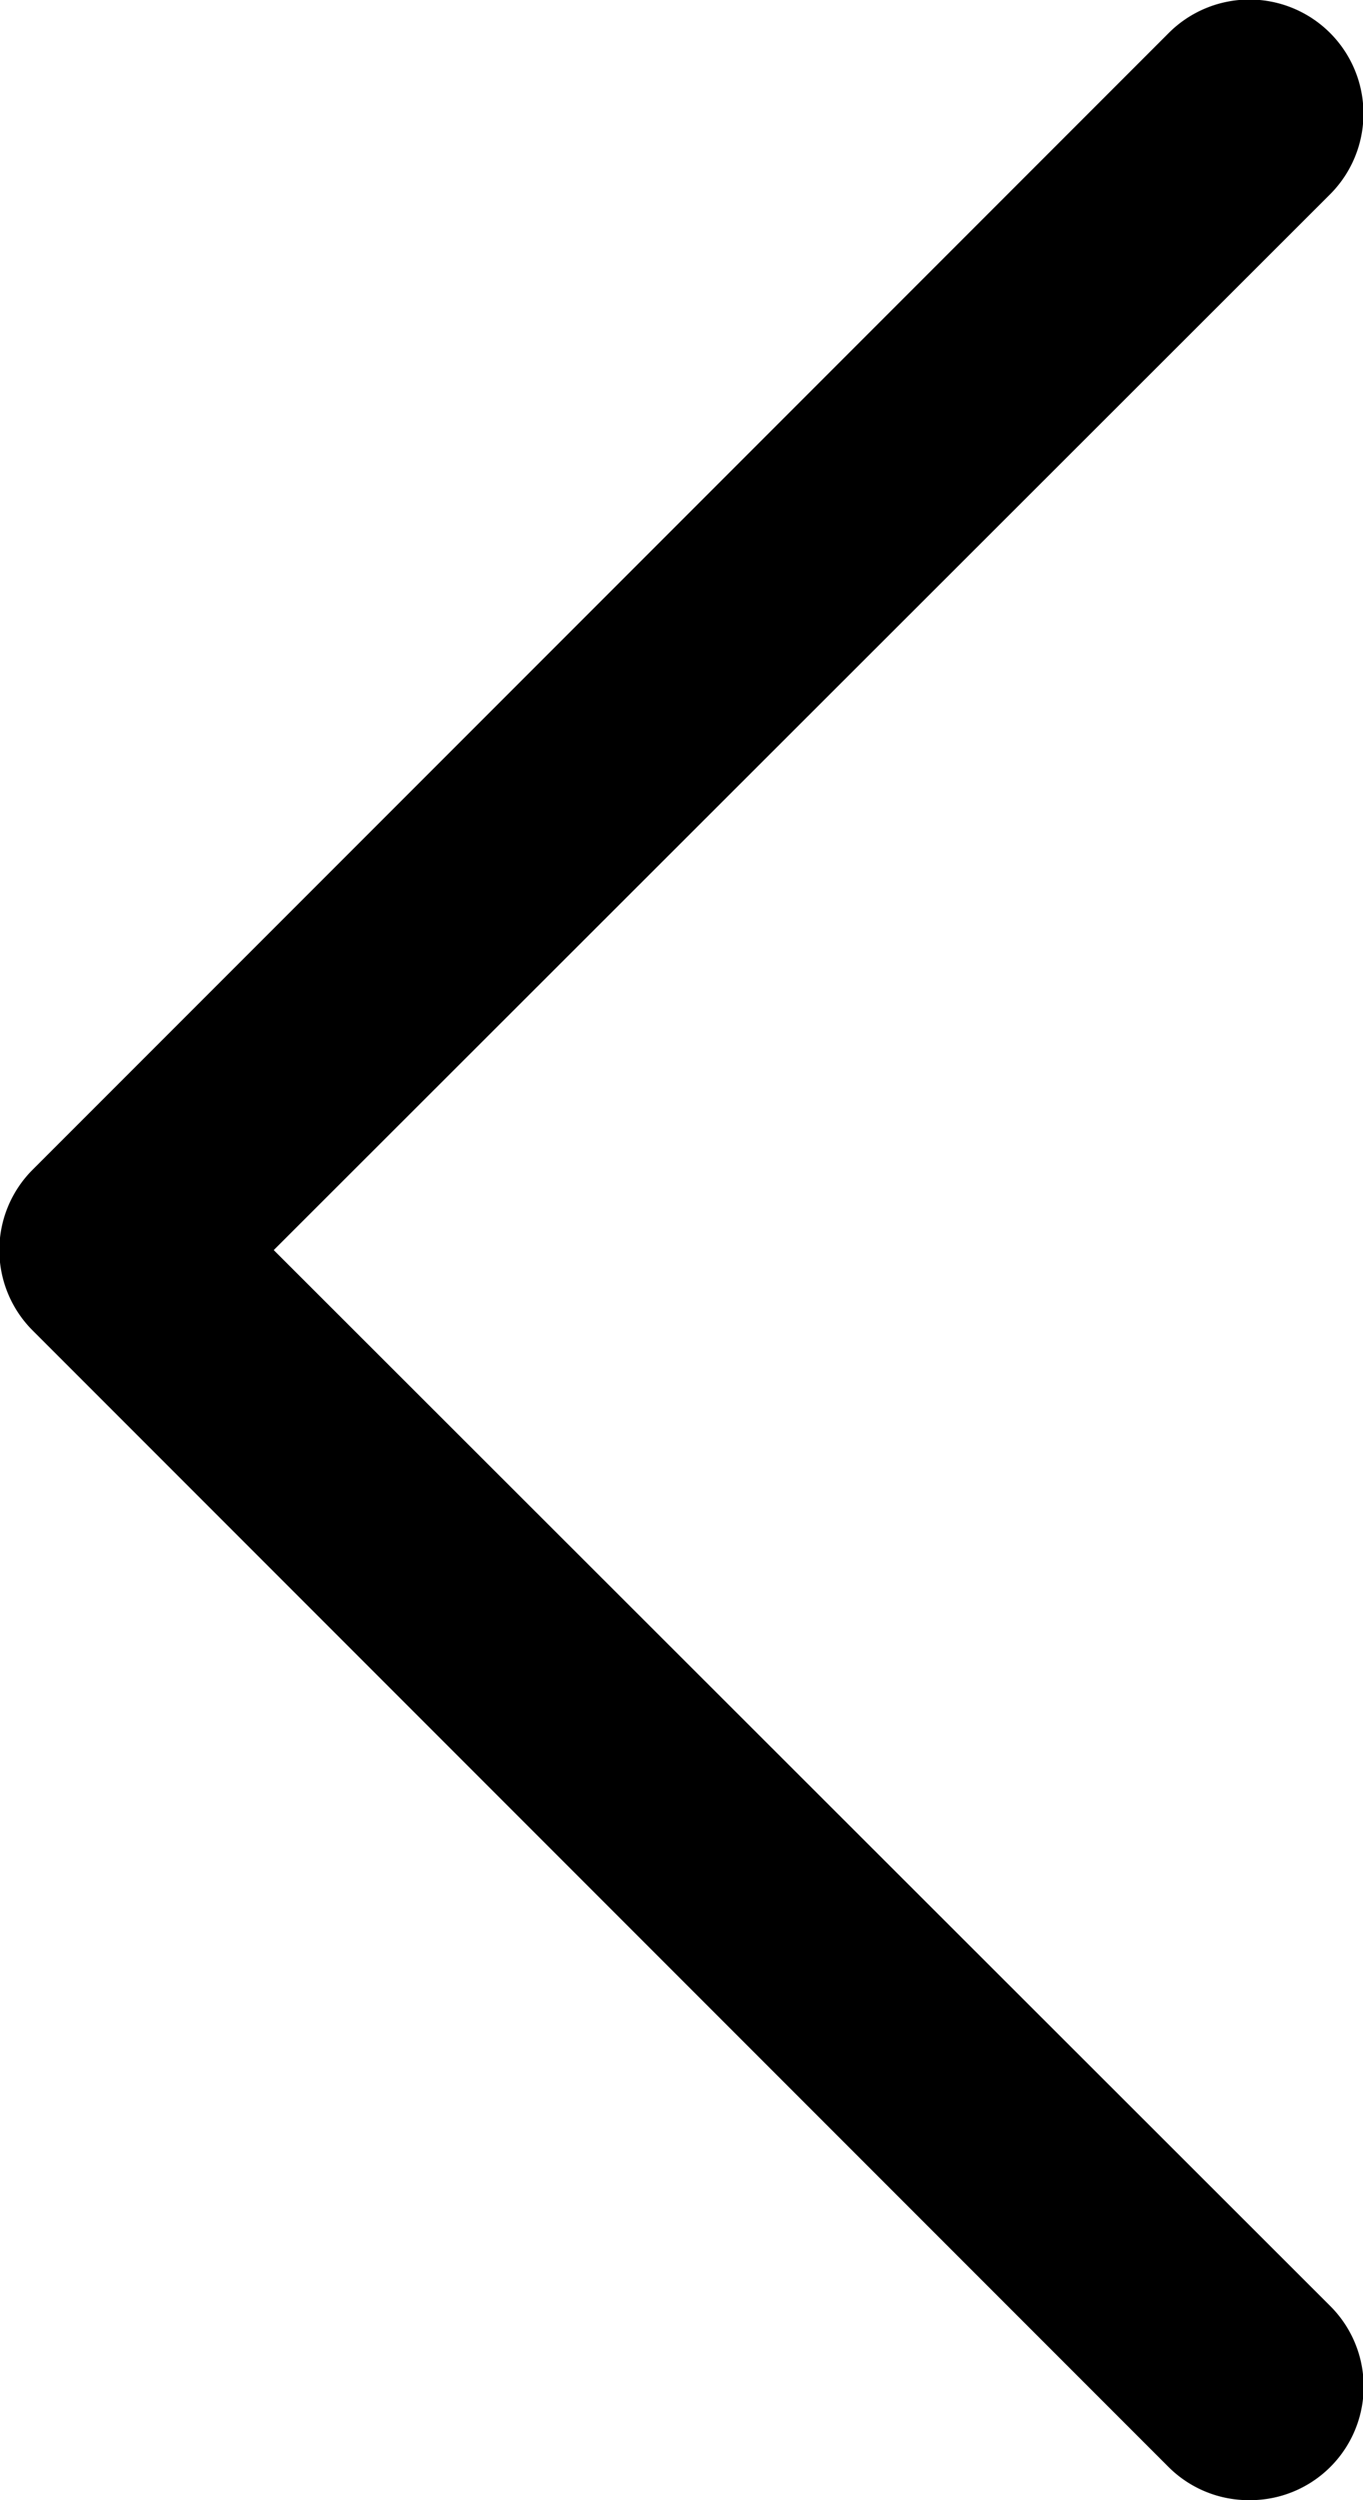 <svg xmlns="http://www.w3.org/2000/svg" viewBox="0 0 12 22"><path class="cls-1" d="M11 22a1 1 0 00.71-.29 1 1 0 000-1.42L2.41 11l9.3-9.29A1 1 0 1010.29.29l-10 10a1 1 0 000 1.42l10 10A1 1 0 0011 22z"/></svg>